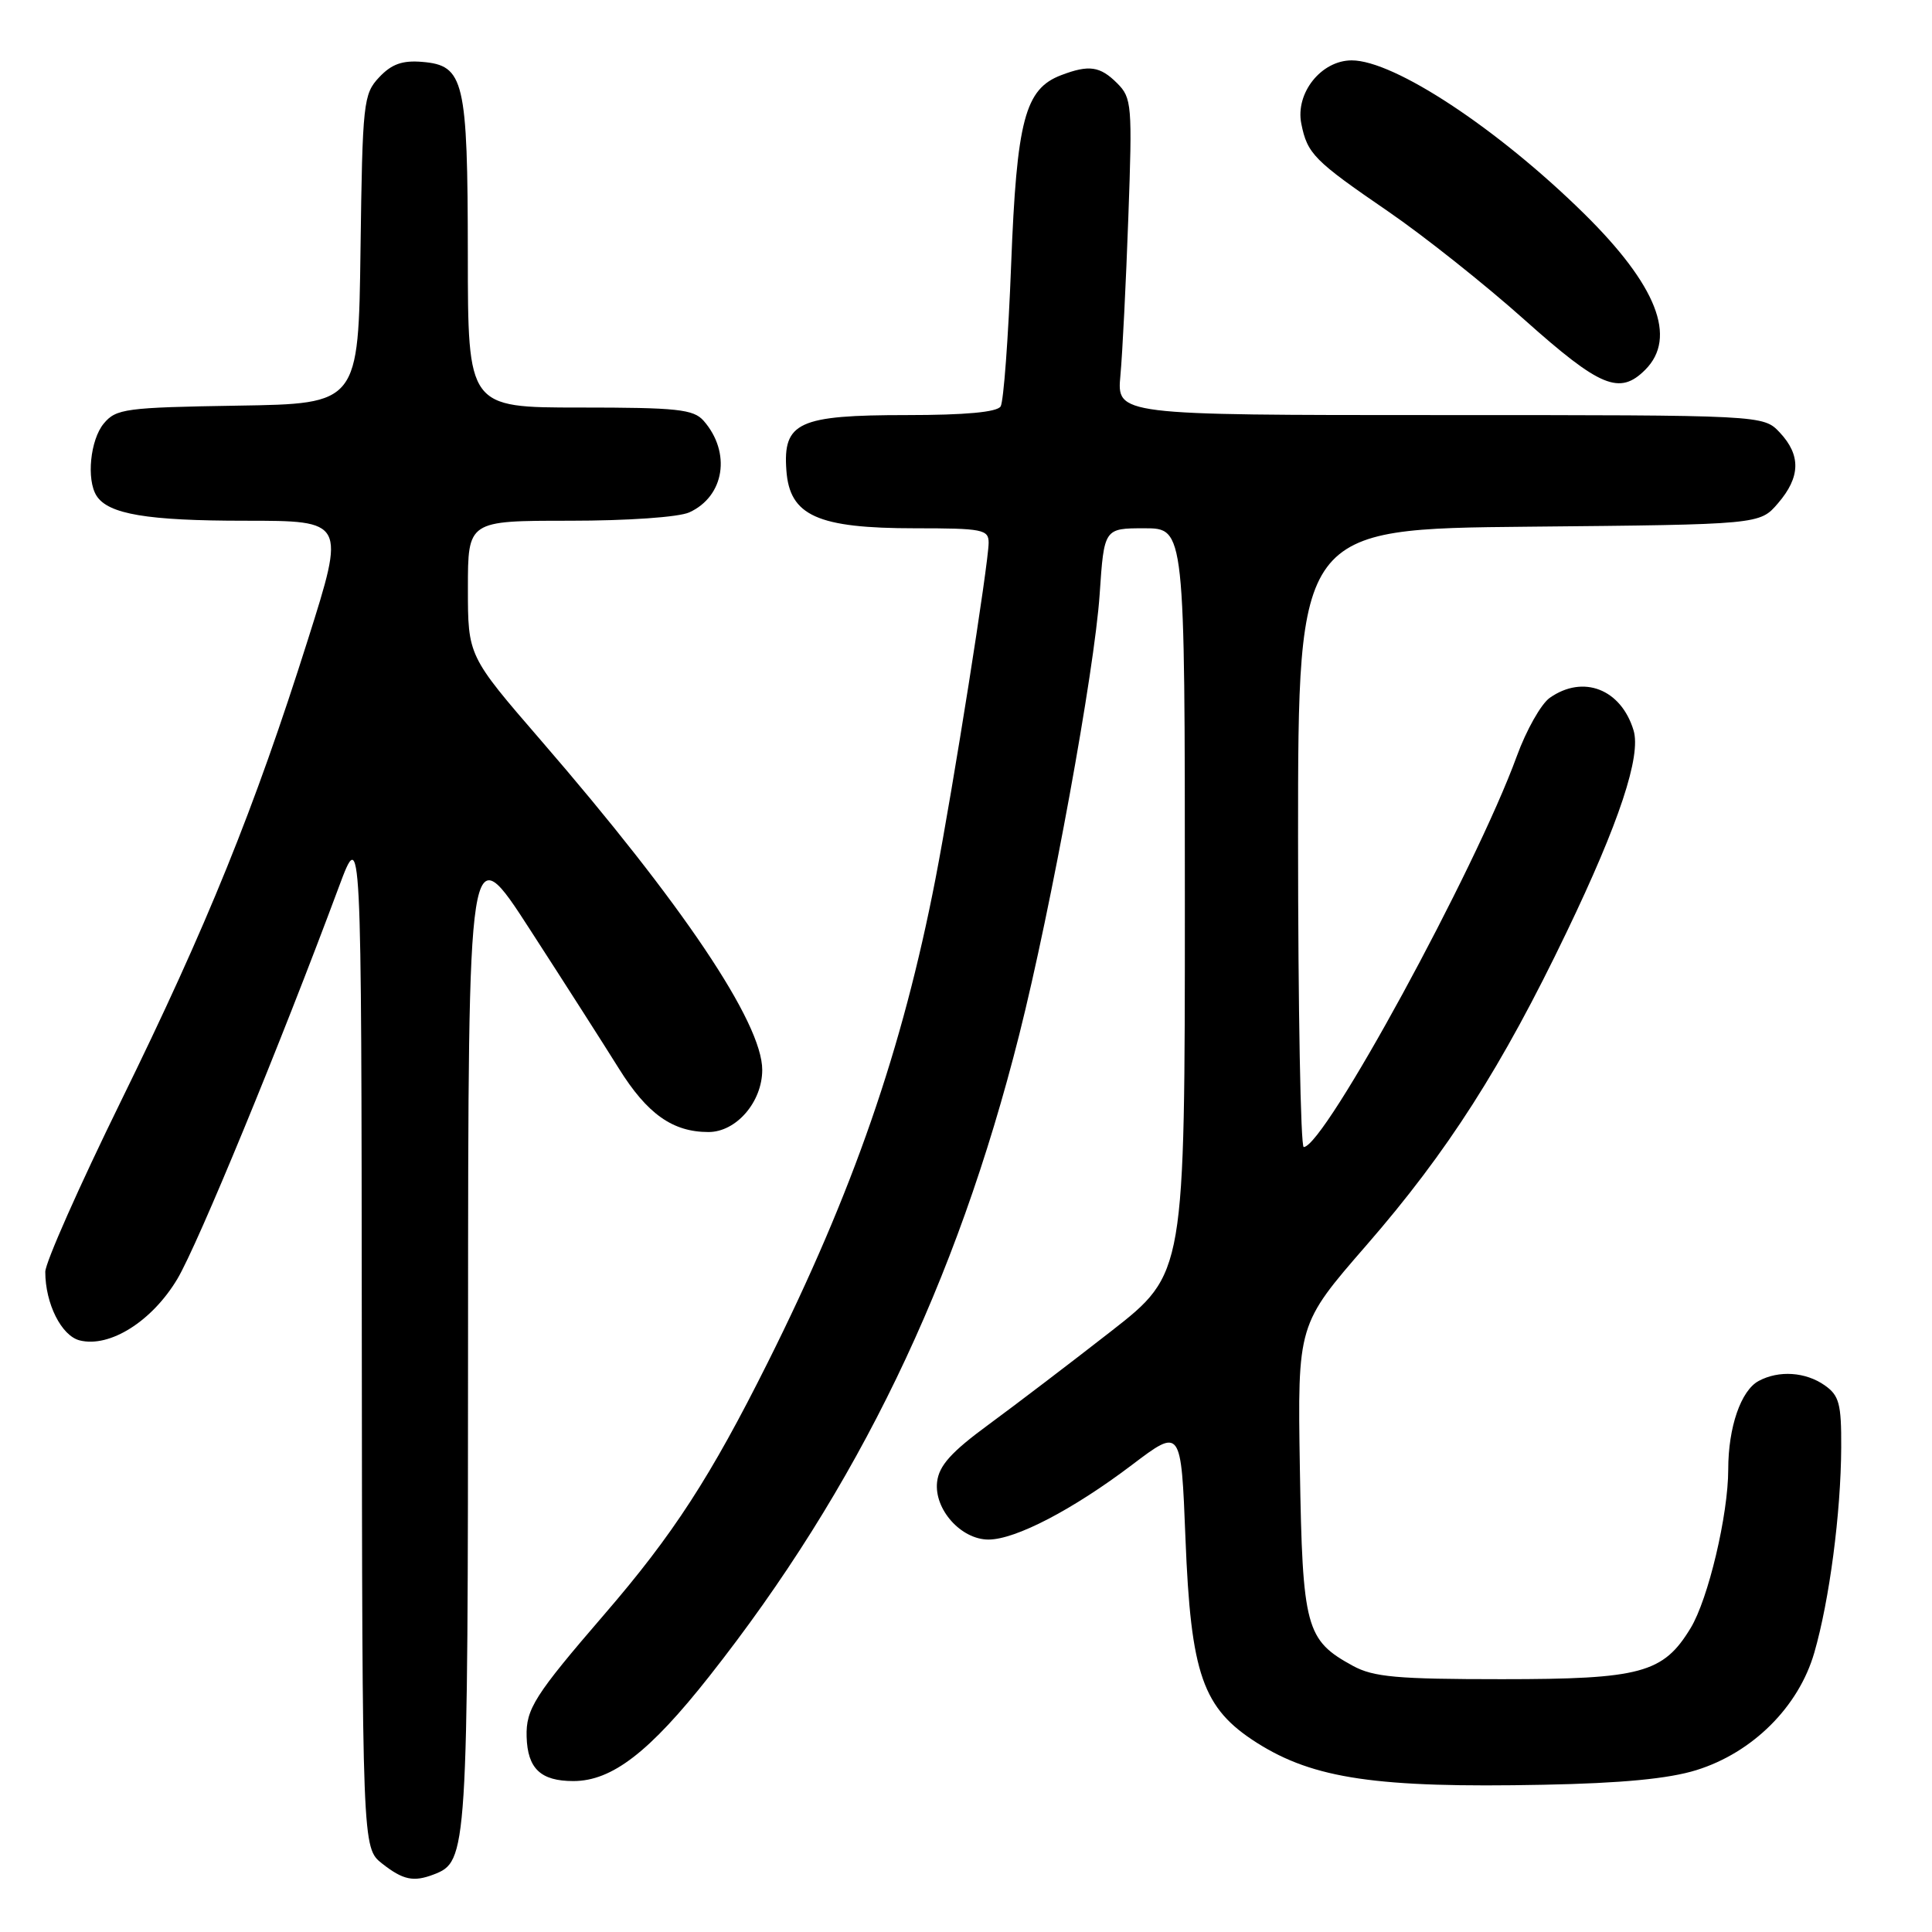 <?xml version="1.0" encoding="UTF-8" standalone="no"?>
<!DOCTYPE svg PUBLIC "-//W3C//DTD SVG 1.1//EN" "http://www.w3.org/Graphics/SVG/1.1/DTD/svg11.dtd" >
<svg xmlns="http://www.w3.org/2000/svg" xmlns:xlink="http://www.w3.org/1999/xlink" version="1.1" viewBox="0 0 256 256">
 <g >
 <path fill="currentColor"
d=" M 57.46 248.38 C 61.95 246.65 62.00 245.91 62.02 176.30 C 62.04 110.50 62.04 110.50 70.27 123.24 C 74.80 130.24 80.08 138.50 82.00 141.58 C 85.76 147.61 89.13 150.00 93.88 150.00 C 97.56 150.00 101.00 146.01 101.00 141.76 C 101.00 135.53 90.44 119.80 71.69 98.12 C 62.00 86.91 62.00 86.91 62.00 77.95 C 62.00 69.00 62.00 69.00 75.45 69.00 C 83.18 69.00 89.94 68.53 91.34 67.89 C 96.01 65.76 96.91 59.95 93.23 55.75 C 91.89 54.23 89.73 54.00 76.85 54.00 C 62.00 54.00 62.00 54.00 61.99 33.75 C 61.97 10.60 61.51 8.67 55.95 8.20 C 53.31 7.98 51.89 8.49 50.24 10.24 C 48.15 12.47 48.03 13.54 47.77 33.04 C 47.50 53.50 47.50 53.50 31.50 53.75 C 16.62 53.99 15.38 54.16 13.75 56.12 C 11.96 58.27 11.43 63.55 12.79 65.69 C 14.34 68.13 19.50 69.00 32.45 69.00 C 45.78 69.00 45.78 69.00 40.80 84.75 C 33.70 107.20 27.47 122.58 16.02 145.92 C 10.51 157.15 6.00 167.32 6.00 168.52 C 6.00 172.74 8.14 177.00 10.56 177.61 C 14.55 178.61 20.16 175.07 23.51 169.45 C 26.22 164.89 37.14 138.40 44.91 117.50 C 47.89 109.50 47.89 109.50 47.94 177.18 C 48.00 244.85 48.00 244.85 50.63 246.93 C 53.40 249.11 54.79 249.40 57.46 248.38 Z  M 224.78 234.55 C 232.24 232.23 238.33 226.16 240.40 219.00 C 242.41 212.06 243.93 200.48 243.97 191.81 C 244.00 186.00 243.70 184.91 241.78 183.56 C 239.24 181.78 235.71 181.55 233.04 182.98 C 230.68 184.24 229.00 189.12 229.00 194.70 C 229.00 200.72 226.35 211.90 224.01 215.74 C 220.39 221.70 217.44 222.50 199.00 222.50 C 185.10 222.50 181.99 222.22 179.26 220.73 C 173.02 217.32 172.59 215.72 172.24 194.59 C 171.93 175.50 171.93 175.50 181.06 165.00 C 191.80 152.65 199.02 141.36 207.59 123.50 C 214.55 109.02 217.49 100.15 216.45 96.76 C 214.79 91.30 209.78 89.36 205.36 92.46 C 204.21 93.26 202.24 96.75 200.98 100.21 C 195.50 115.24 175.48 151.96 172.75 151.99 C 172.34 152.00 172.00 133.57 172.00 111.04 C 172.00 70.08 172.00 70.08 202.59 69.79 C 233.18 69.50 233.18 69.50 235.59 66.69 C 238.58 63.22 238.65 60.32 235.83 57.31 C 233.65 55.00 233.65 55.00 190.82 55.00 C 147.98 55.00 147.98 55.00 148.46 49.75 C 148.73 46.86 149.20 37.43 149.51 28.79 C 150.05 13.91 149.97 12.97 148.04 11.04 C 145.77 8.77 144.31 8.55 140.61 9.96 C 135.81 11.78 134.72 15.91 133.98 35.10 C 133.61 44.78 132.98 53.22 132.59 53.85 C 132.12 54.61 127.92 55.00 120.16 55.00 C 105.79 55.00 103.73 55.95 104.20 62.34 C 104.63 68.34 108.32 70.00 121.25 70.00 C 130.18 70.00 131.00 70.16 131.00 71.91 C 131.00 74.62 126.28 104.44 123.96 116.43 C 119.57 139.06 113.03 157.93 101.75 180.50 C 94.15 195.71 89.18 203.37 80.09 213.90 C 70.83 224.64 69.68 226.45 69.78 230.12 C 69.90 234.35 71.64 236.00 75.97 236.00 C 81.09 236.00 86.06 232.17 94.00 222.10 C 113.67 197.16 126.72 170.14 135.06 137.08 C 139.30 120.24 145.03 88.87 145.71 78.75 C 146.30 70.00 146.30 70.00 151.65 70.00 C 157.00 70.00 157.00 70.00 157.00 119.38 C 157.00 168.76 157.00 168.76 147.25 176.38 C 141.89 180.56 134.57 186.14 131.00 188.76 C 126.04 192.40 124.42 194.20 124.17 196.37 C 123.76 199.99 127.34 204.00 130.98 204.00 C 134.55 204.00 142.16 200.04 150.00 194.10 C 156.50 189.18 156.50 189.18 157.08 203.84 C 157.79 221.90 159.35 226.36 166.56 230.94 C 174.08 235.70 182.45 236.93 204.50 236.49 C 214.89 236.29 221.12 235.69 224.78 234.55 Z  M 218.00 49.00 C 222.27 44.73 219.54 37.79 209.85 28.26 C 198.42 17.02 184.73 8.00 179.11 8.00 C 175.07 8.00 171.62 12.33 172.43 16.39 C 173.23 20.39 174.11 21.28 183.93 28.01 C 188.64 31.24 196.78 37.70 202.00 42.37 C 212.04 51.33 214.60 52.40 218.00 49.00 Z "/>
</g>
</svg>